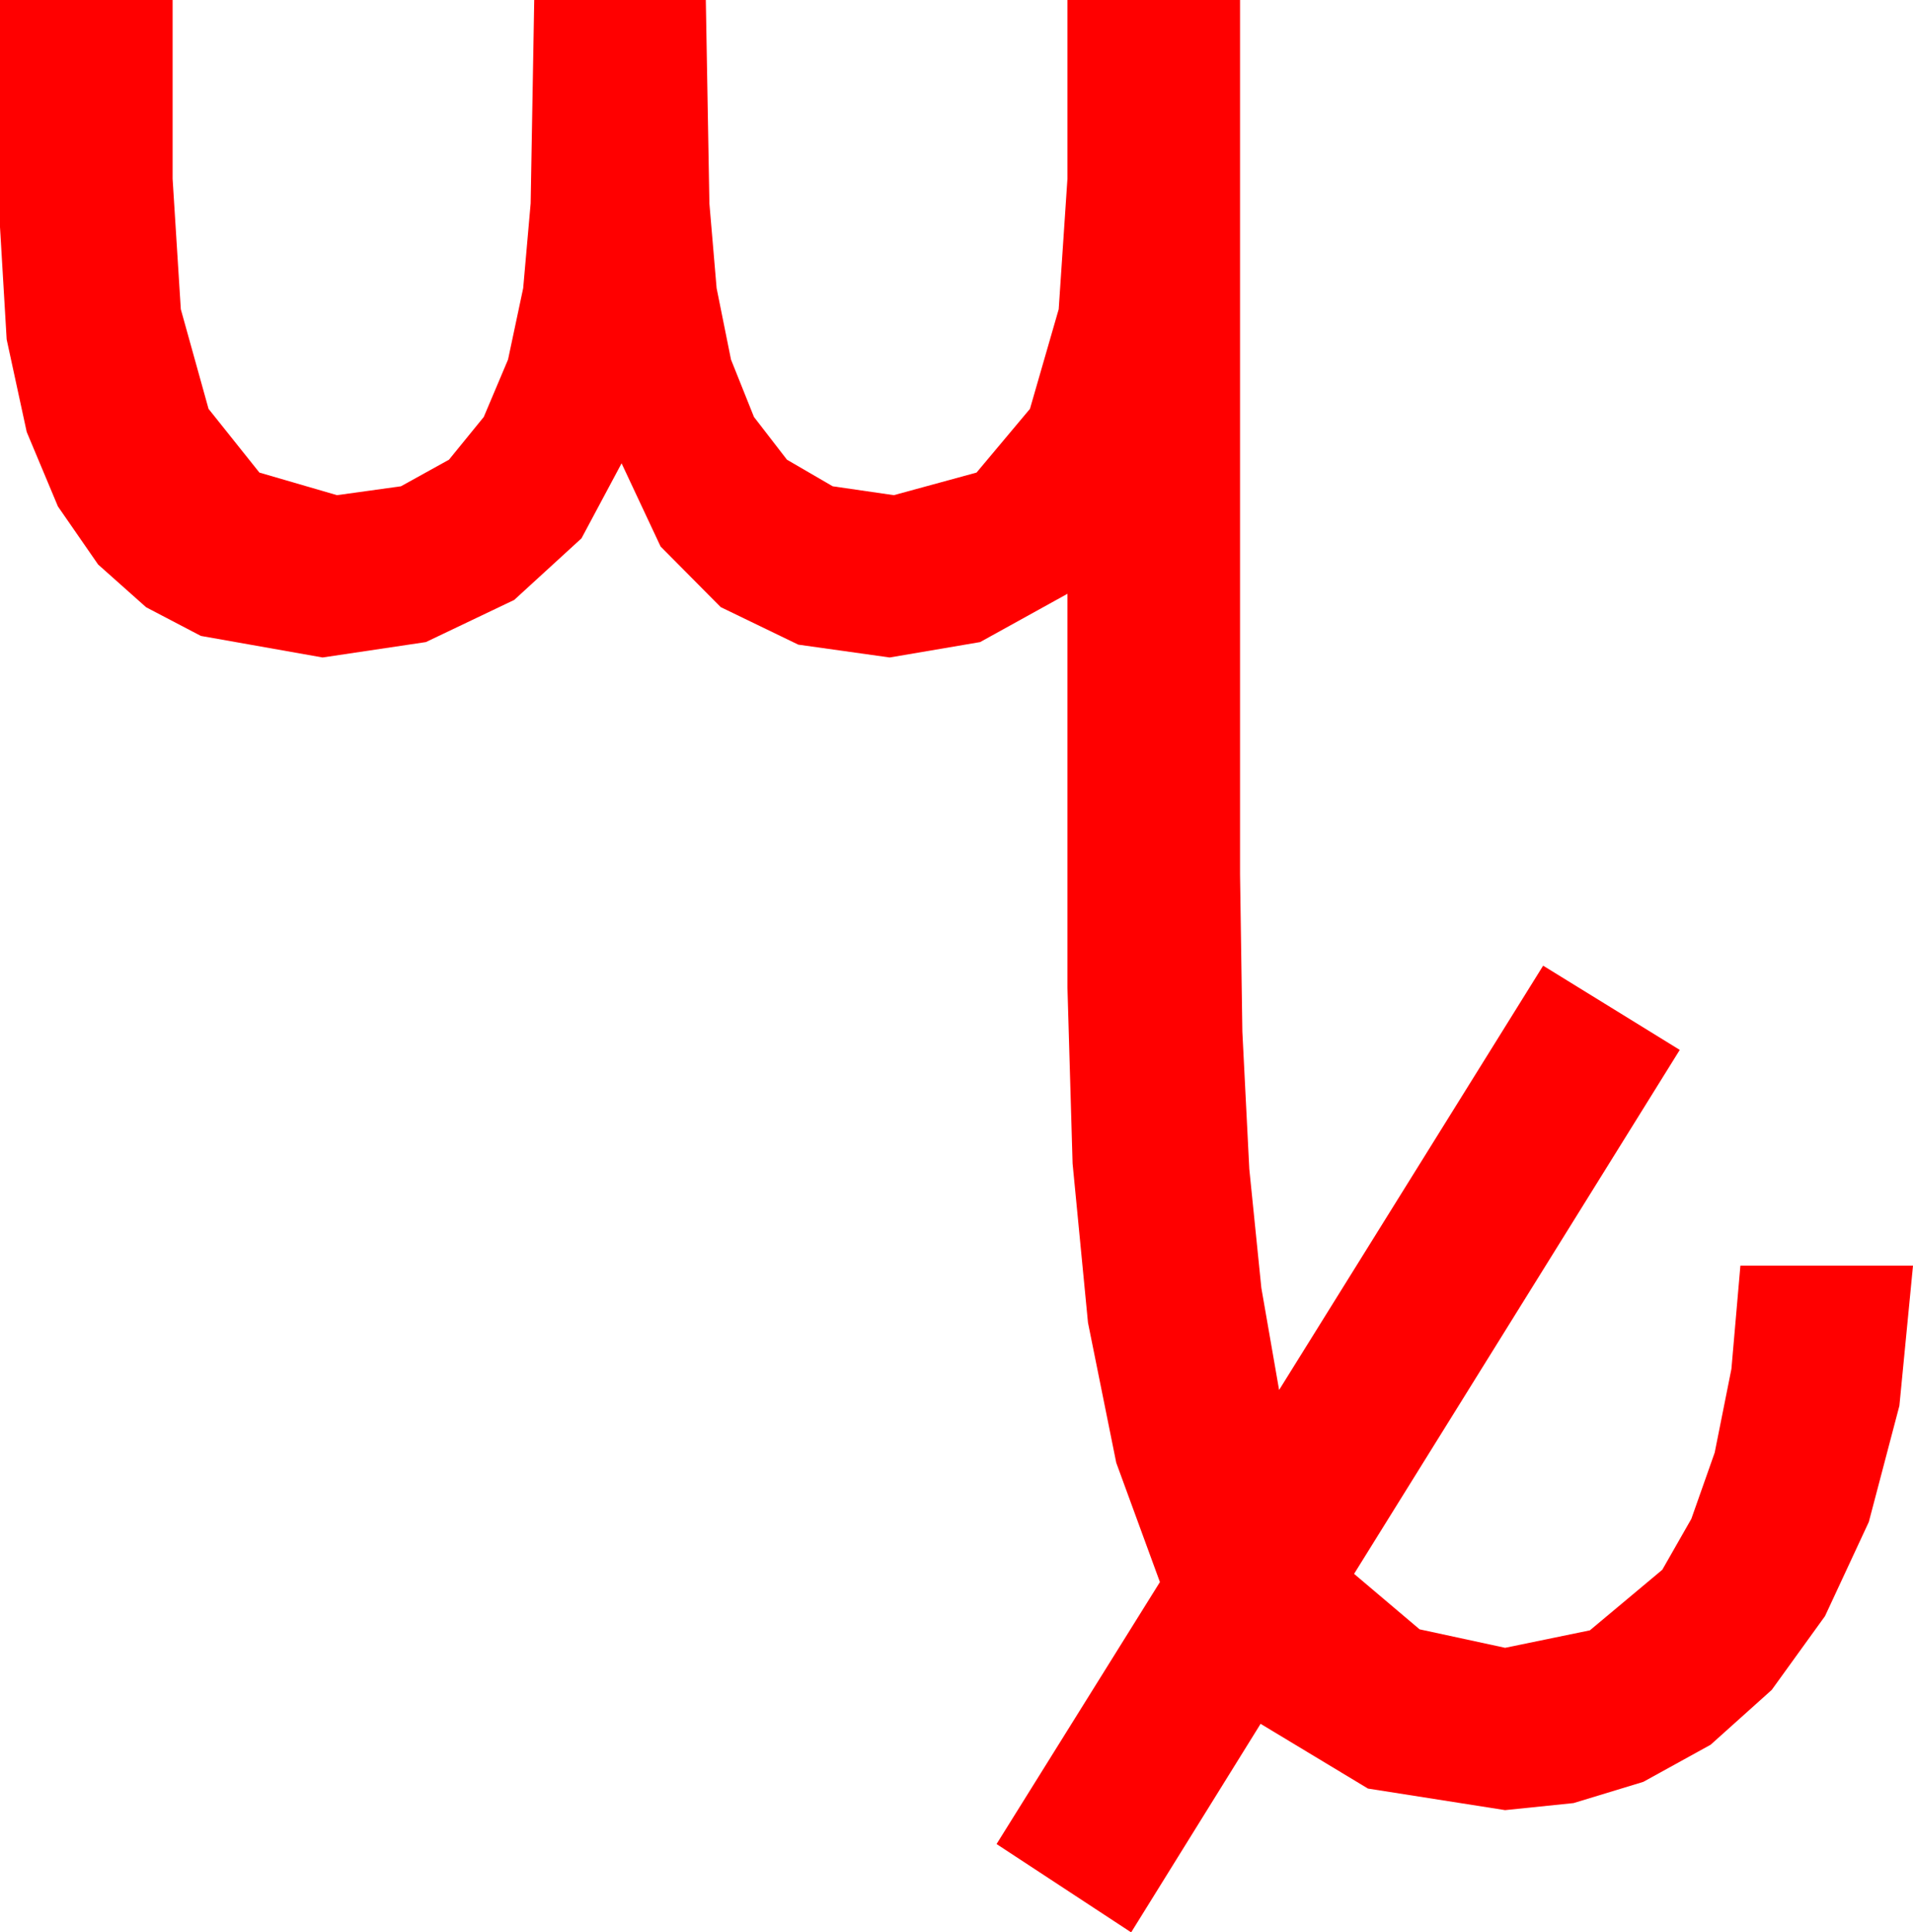 <?xml version="1.0" encoding="utf-8"?>
<!DOCTYPE svg PUBLIC "-//W3C//DTD SVG 1.1//EN" "http://www.w3.org/Graphics/SVG/1.1/DTD/svg11.dtd">
<svg width="54.551" height="55.107" xmlns="http://www.w3.org/2000/svg" xmlns:xlink="http://www.w3.org/1999/xlink" xmlns:xml="http://www.w3.org/XML/1998/namespace" version="1.1">
  <g>
    <g>
      <path style="fill:#FF0000;fill-opacity:1" d="M0,0L4.922,0 4.922,5.098 5.156,8.818 5.947,11.66 7.397,13.477 9.609,14.121 11.433,13.868 12.803,13.11 13.795,11.891 14.487,10.254 14.919,8.218 15.132,5.801 15.234,0 20.127,0 20.229,5.801 20.435,8.218 20.845,10.254 21.5,11.891 22.441,13.11 23.745,13.868 25.488,14.121 27.847,13.477 29.37,11.66 30.19,8.818 30.439,5.098 30.439,0 35.361,0 35.361,24.932 35.427,29.421 35.625,33.34 35.969,36.731 36.475,39.639 44.004,27.539 47.9,29.941 38.613,44.883 40.481,46.465 42.92,46.992 45.337,46.494 47.402,44.766 48.23,43.315 48.896,41.426 49.373,39.038 49.629,36.094 54.551,36.094 54.163,40.089 53.291,43.403 52.042,46.088 50.522,48.193 48.779,49.757 46.86,50.815 44.872,51.42 42.92,51.621 39.009,51.006 35.947,49.16 32.256,55.107 28.418,52.588 33.076,45.117 31.831,41.715 31.025,37.72 30.586,33.182 30.439,28.154 30.439,16.934 27.949,18.311 25.371,18.75 22.764,18.384 20.552,17.314 18.838,15.586 17.725,13.213 16.582,15.352 14.663,17.109 12.144,18.311 9.199,18.75 5.728,18.135 4.167,17.318 2.798,16.099 1.652,14.443 0.762,12.319 0.19,9.679 0,6.475 0,0z" />
    </g>
  </g>
</svg>